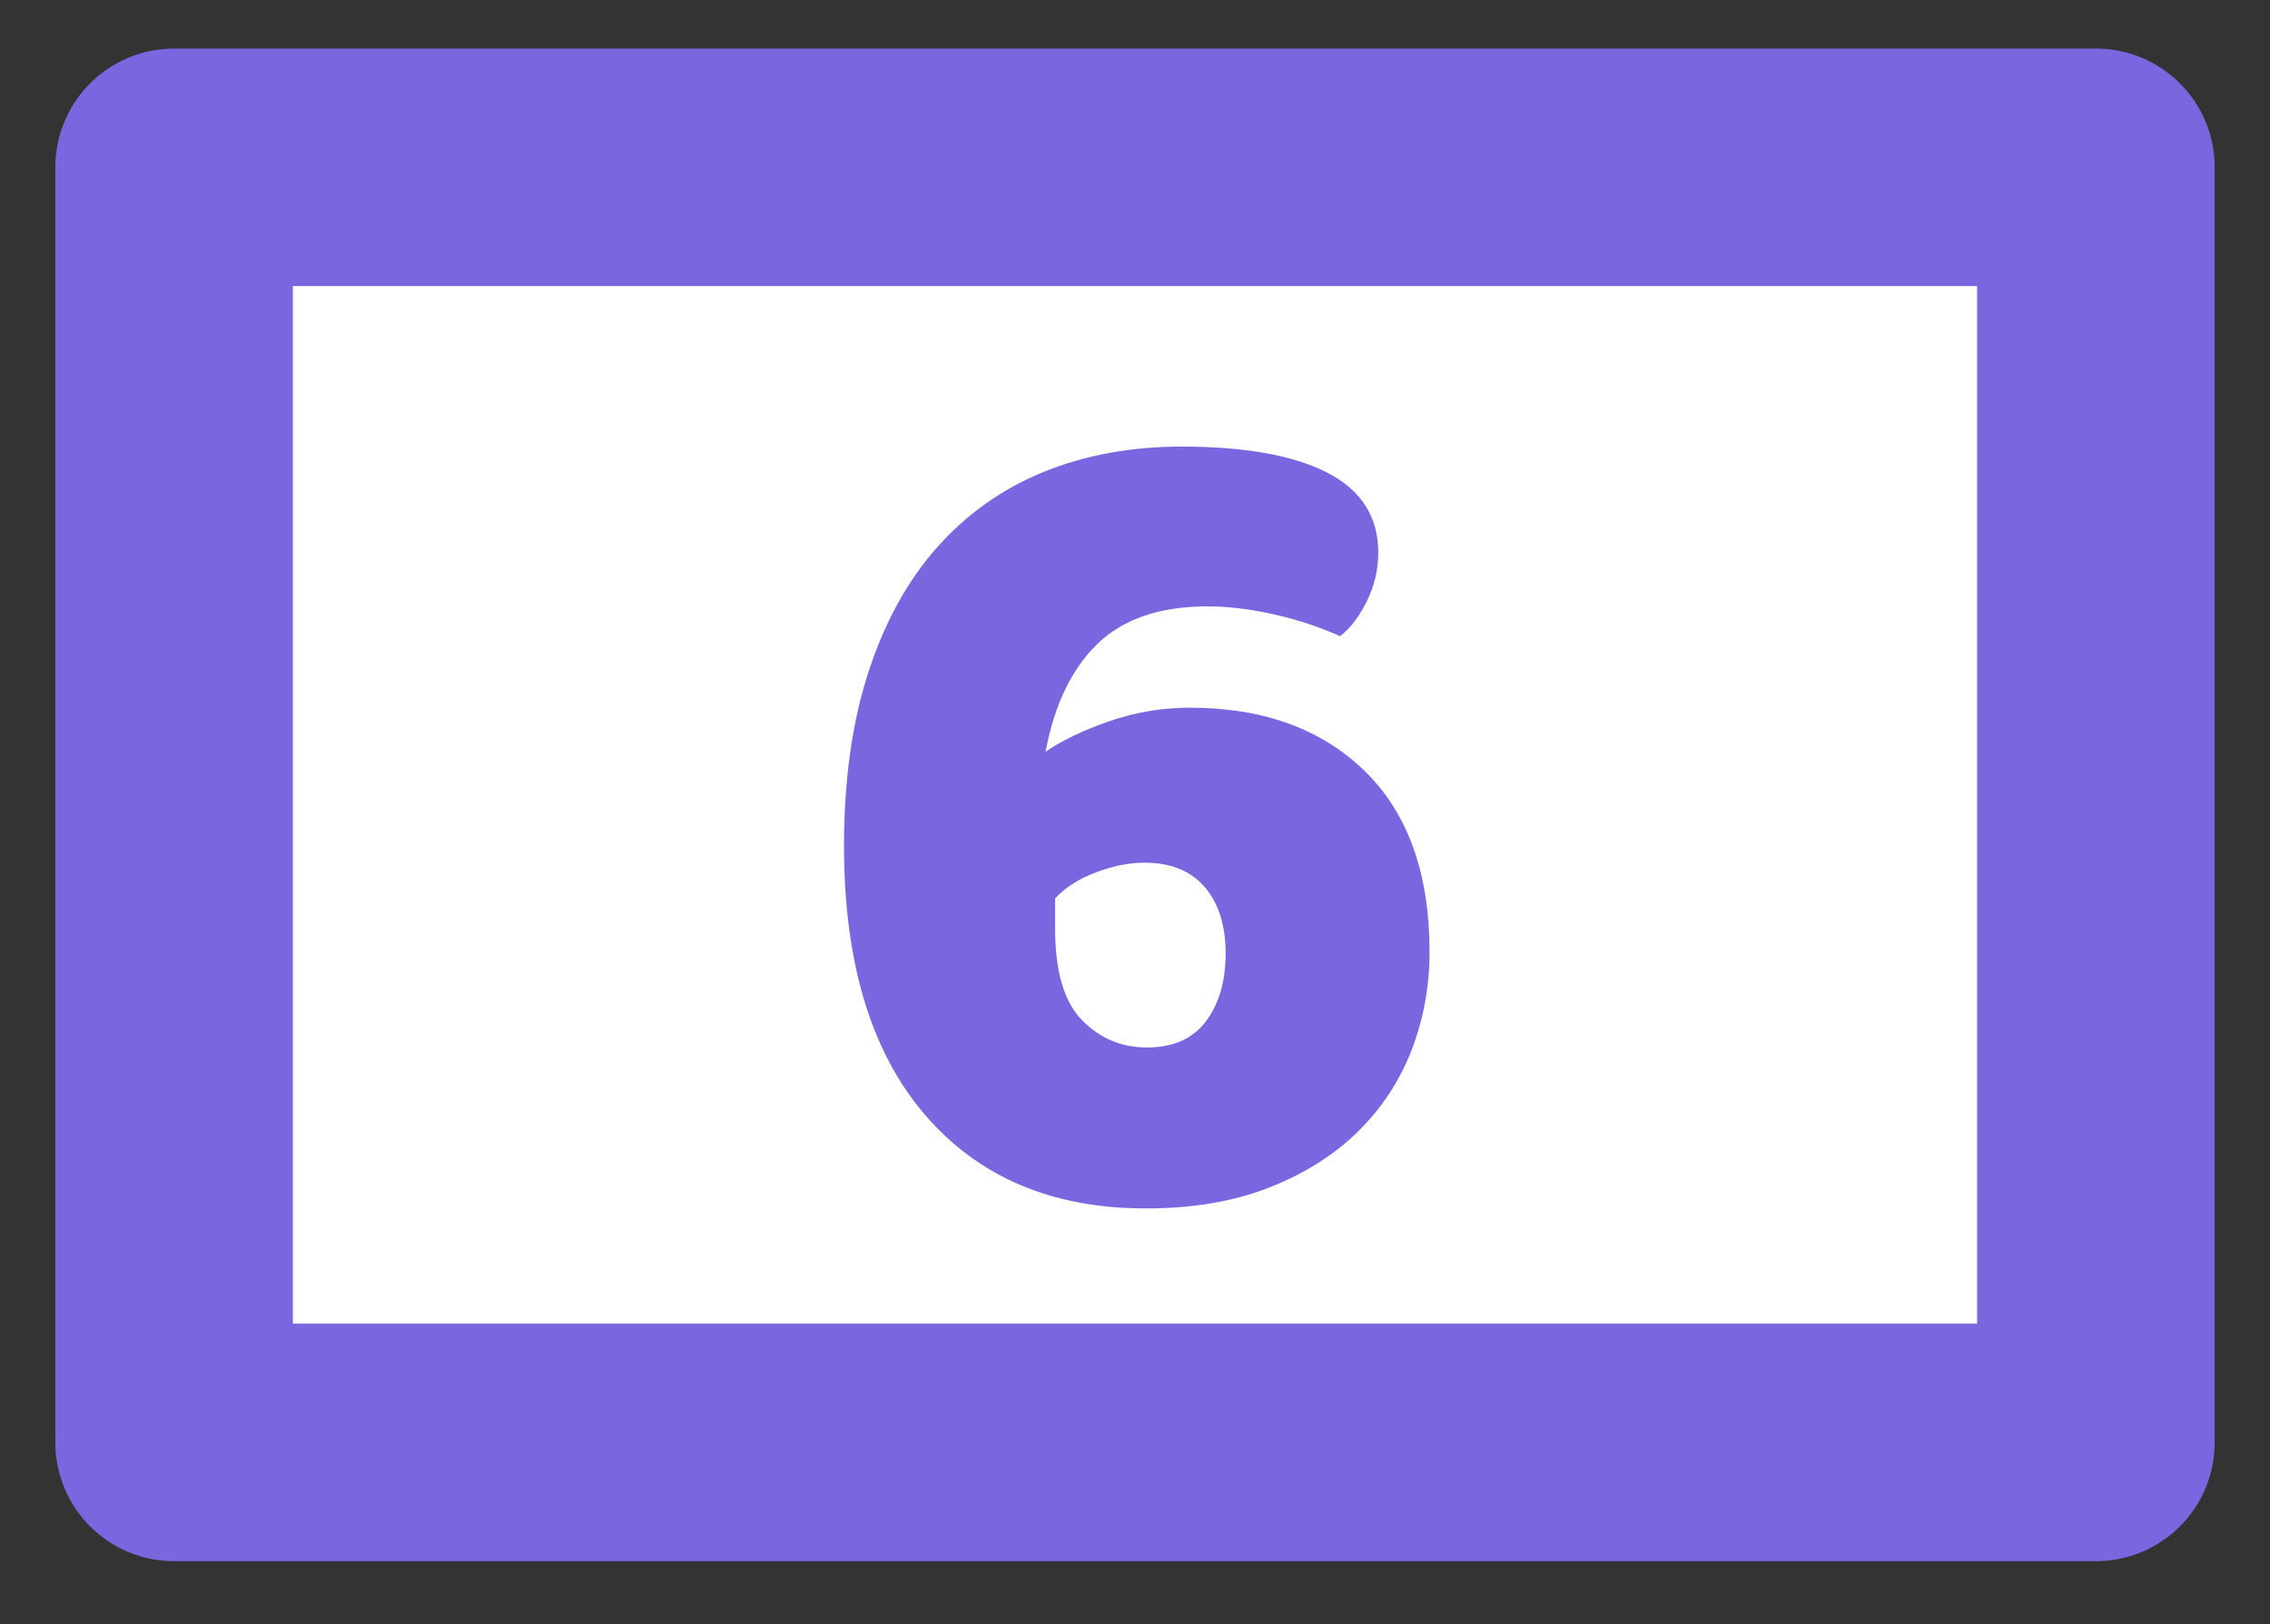 <?xml version="1.0" encoding="UTF-8" standalone="no"?>
<!DOCTYPE svg PUBLIC "-//W3C//DTD SVG 1.1//EN" "http://www.w3.org/Graphics/SVG/1.1/DTD/svg11.dtd">
<!-- Created with Vectornator (http://vectornator.io/) -->
<svg height="100%" stroke-miterlimit="10" style="fill-rule:nonzero;clip-rule:evenodd;stroke-linecap:round;stroke-linejoin:round;" version="1.1" viewBox="0 0 80 57.256" width="100%" xml:space="preserve" xmlns="http://www.w3.org/2000/svg" xmlns:vectornator="http://vectornator.io" xmlns:xlink="http://www.w3.org/1999/xlink">
<rect x="0" y="0" width="80" height="57.256" fill="#333333" stroke="none"/>
<defs/>
<g id="Слой-1" vectornator:layerName="Слой 1">
<path d="M6.136 5.898L73.864 5.898L73.864 50.847L6.136 50.847L6.136 5.898Z" fill="#ffffff" fill-rule="nonzero" opacity="1" stroke="#7a67e0" stroke-linecap="butt" stroke-linejoin="round" stroke-width="8.373" vectornator:layerName="Прямоугольник 1"/>
<path d="M48.574 19.483C48.574 20.072 48.441 20.639 48.174 21.186C47.908 21.732 47.593 22.145 47.229 22.425C46.472 22.089 45.681 21.83 44.854 21.648C44.028 21.466 43.264 21.375 42.564 21.375C40.883 21.375 39.587 21.816 38.676 22.698C37.766 23.581 37.156 24.849 36.848 26.502C37.408 26.11 38.151 25.753 39.075 25.43C40 25.108 40.953 24.947 41.933 24.947C44.511 24.947 46.563 25.689 48.09 27.174C49.617 28.659 50.381 30.789 50.381 33.563C50.381 34.767 50.171 35.916 49.751 37.009C49.33 38.102 48.7 39.061 47.859 39.888C47.019 40.714 45.975 41.373 44.728 41.863C43.481 42.353 42.031 42.599 40.378 42.599C37.072 42.599 34.473 41.492 32.582 39.279C30.691 37.065 29.745 33.913 29.745 29.822C29.745 27.497 30.032 25.451 30.607 23.686C31.181 21.921 31.994 20.45 33.044 19.273C34.095 18.096 35.349 17.214 36.806 16.625C38.263 16.037 39.874 15.743 41.639 15.743C43.881 15.743 45.597 16.051 46.788 16.668C47.978 17.284 48.574 18.223 48.574 19.483ZM40.336 30.411C39.804 30.411 39.236 30.523 38.634 30.747C38.032 30.971 37.548 31.279 37.184 31.671L37.184 32.722C37.184 34.235 37.499 35.314 38.13 35.958C38.76 36.603 39.524 36.925 40.42 36.925C41.345 36.925 42.038 36.617 42.501 36C42.963 35.384 43.194 34.585 43.194 33.605C43.194 32.624 42.949 31.846 42.459 31.272C41.968 30.698 41.261 30.411 40.336 30.411Z" fill="#7a67e0" opacity="1" stroke="none" vectornator:layerName="Текст 1"/>
</g>
</svg>
